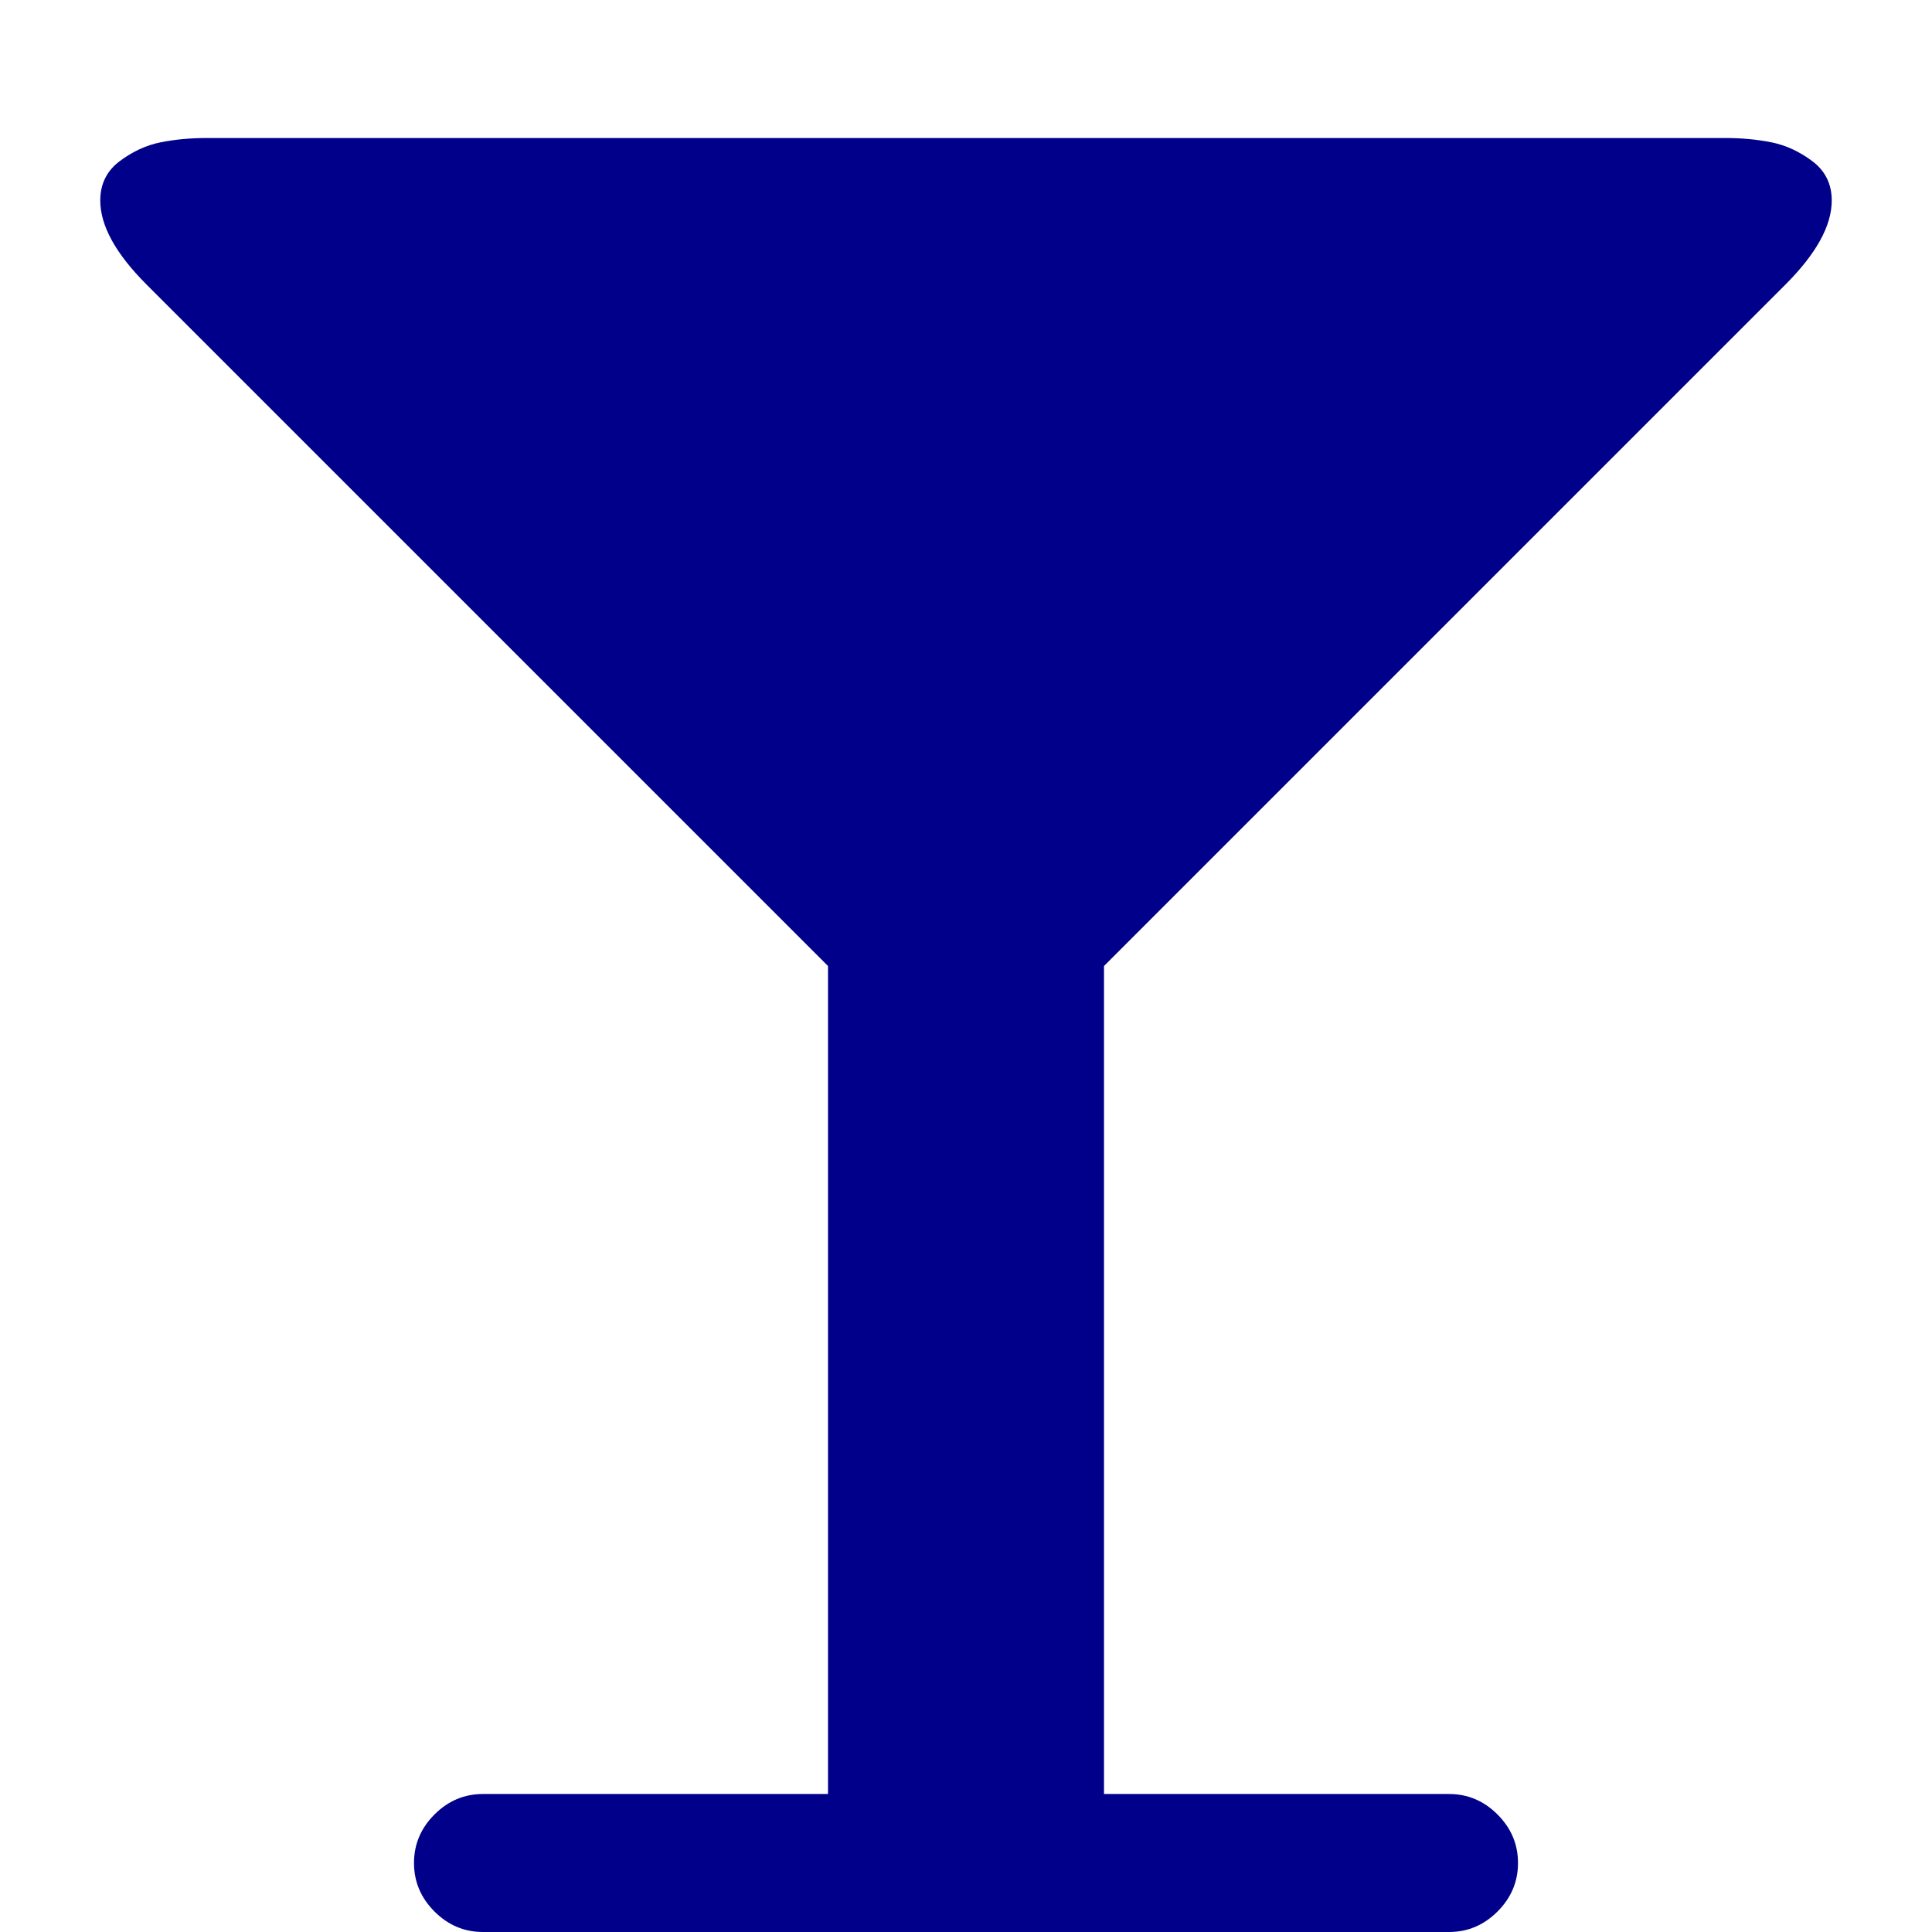 <svg width="1792" height="1792" viewBox="0 0 1792 1792" xmlns="http://www.w3.org/2000/svg"><path d="M1699 186q0 35-43 78l-632 632v768h320q26 0 45 19t19 45-19 45-45 19h-896q-26 0-45-19t-19-45 19-45 45-19h320v-768l-632-632q-43-43-43-78 0-23 18-36.5t38-17.5 43-4h1408q23 0 43 4t38 17.5 18 36.5z" fill="#00008b"/></svg>